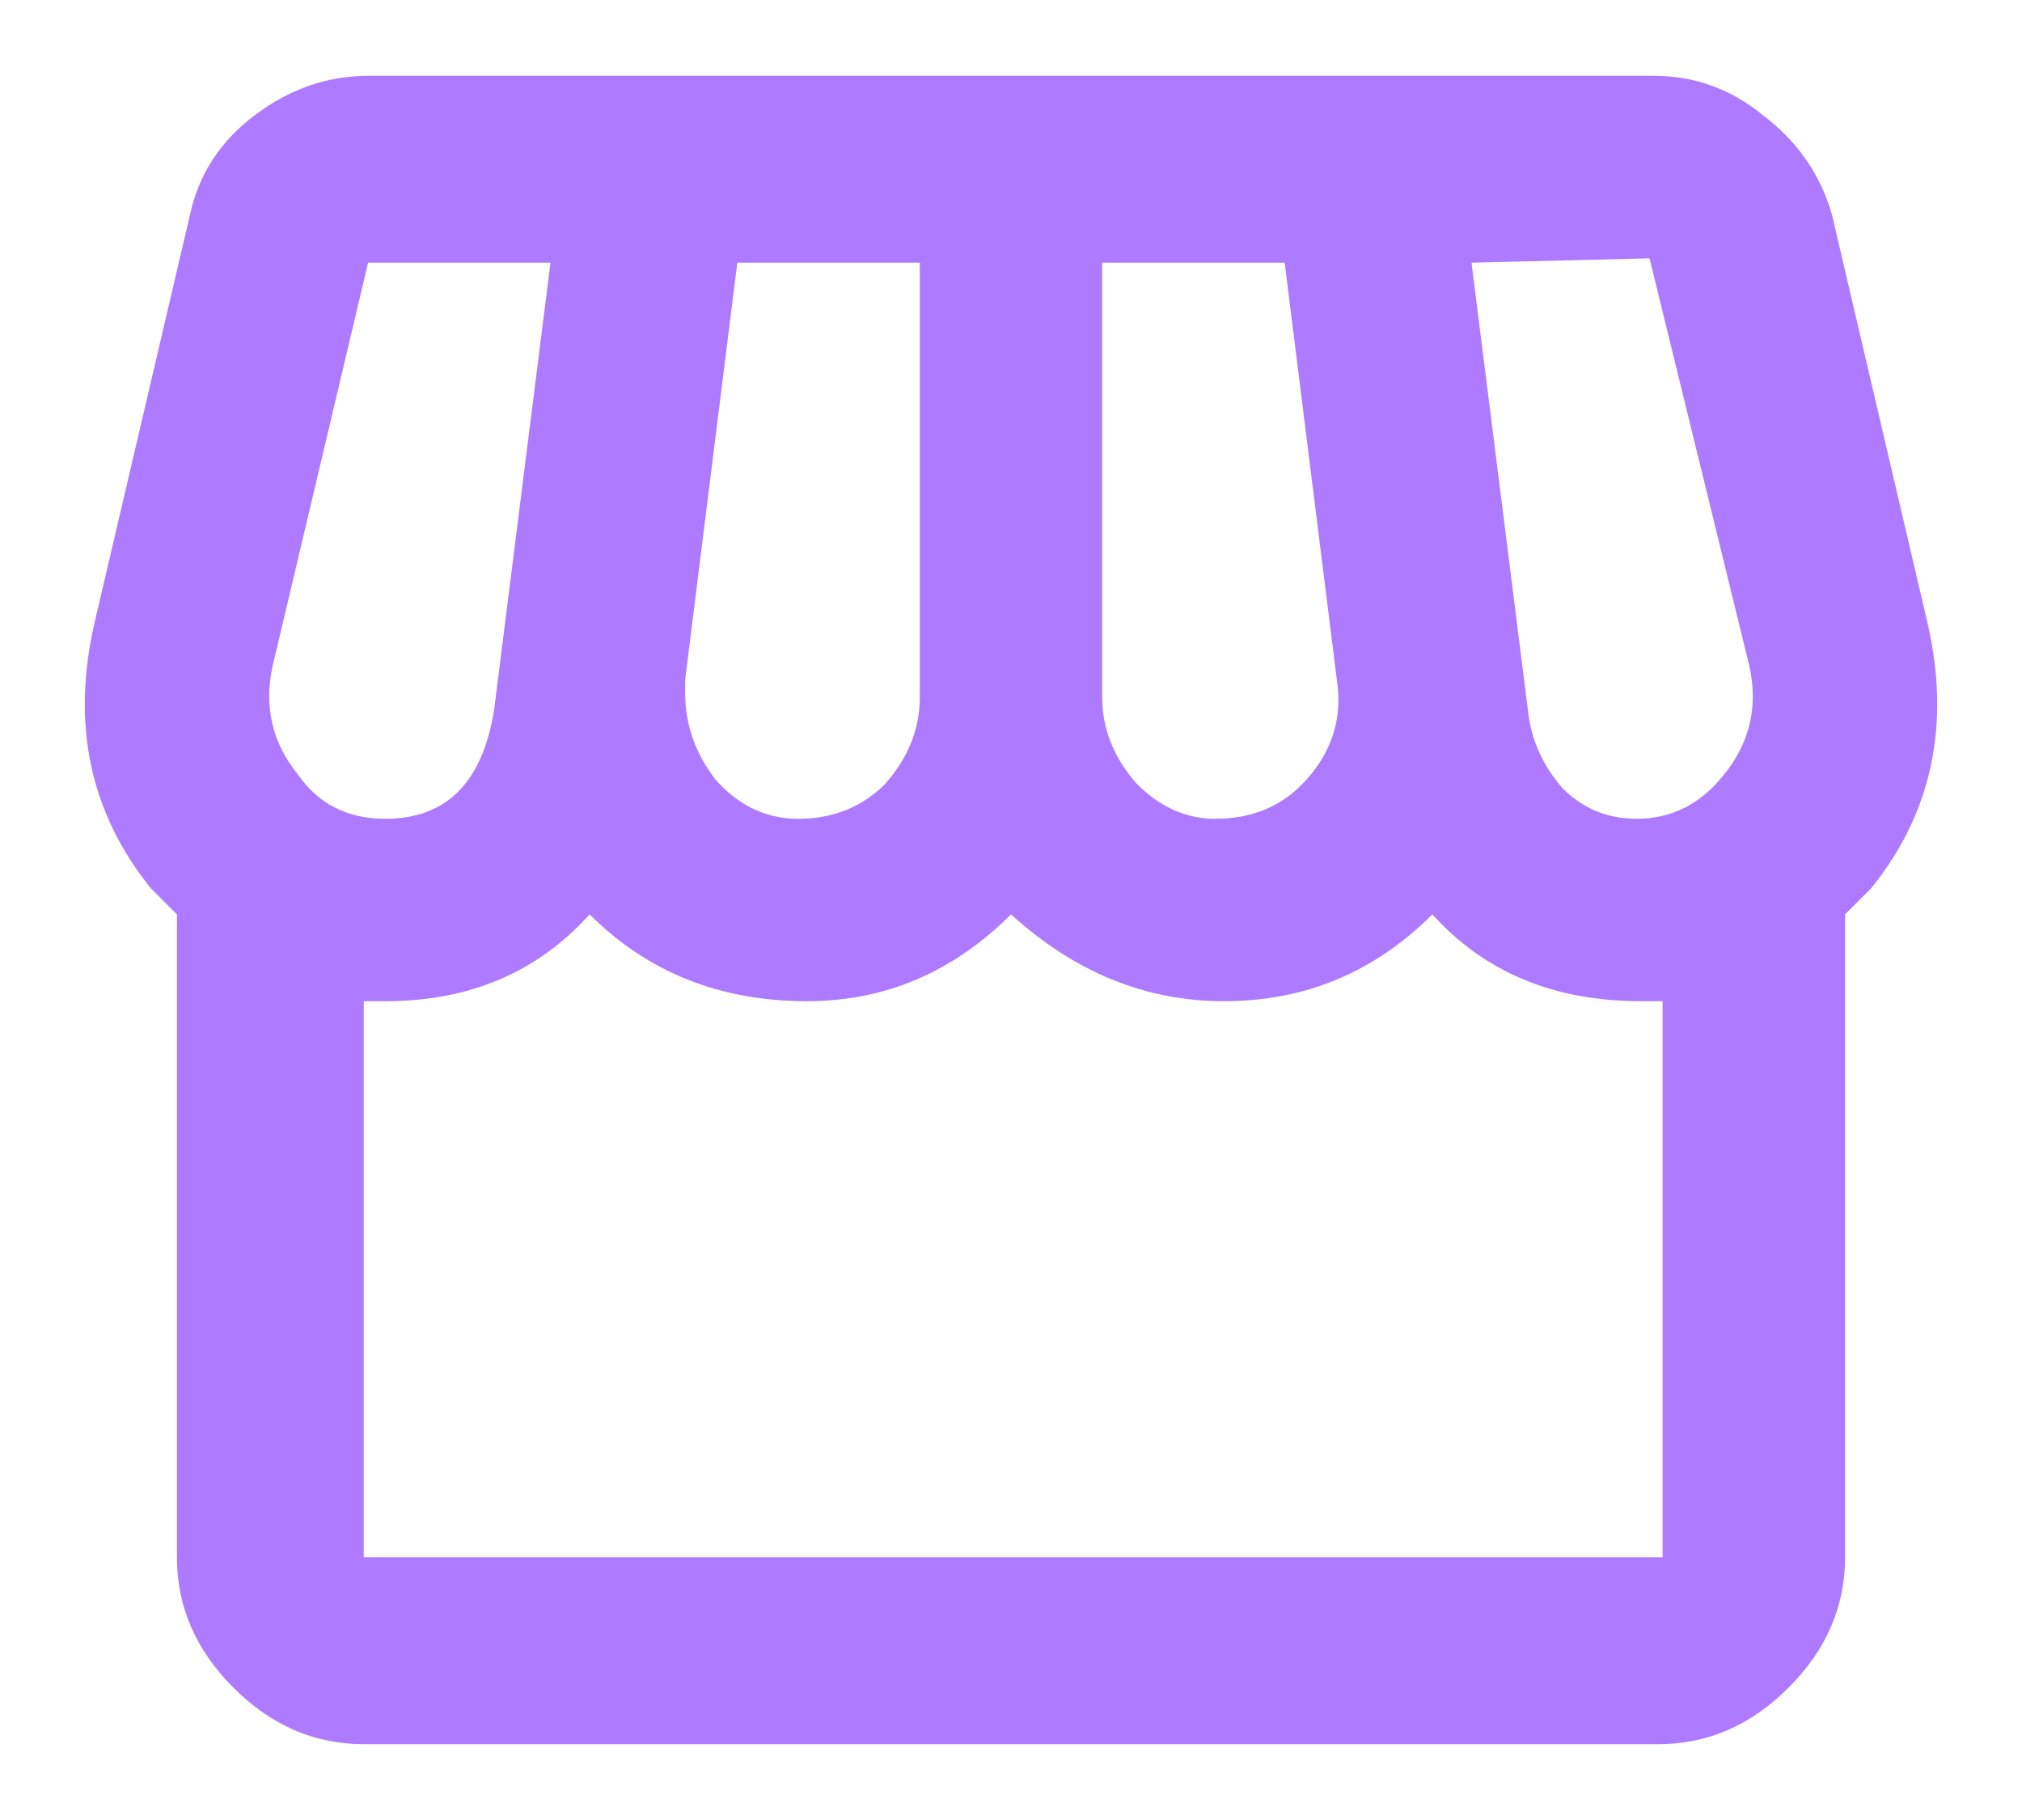 <svg width="20" height="18" viewBox="0 0 20 18" fill="none" xmlns="http://www.w3.org/2000/svg">
<path d="M3.598 15.402H16.445V9.902H16.23C15.371 9.902 14.684 9.616 14.168 9.043C13.595 9.616 12.908 9.902 12.105 9.902C11.332 9.902 10.63 9.616 10 9.043C9.427 9.616 8.754 9.902 7.98 9.902C7.121 9.902 6.405 9.616 5.832 9.043C5.316 9.616 4.643 9.902 3.812 9.902H3.598V15.402ZM2.695 6.594C2.609 6.995 2.695 7.353 2.953 7.668C3.154 7.954 3.44 8.098 3.812 8.098C4.414 8.098 4.772 7.74 4.887 7.023L5.445 2.598H3.641L2.695 6.594ZM6.777 6.852C6.777 7.167 6.878 7.453 7.078 7.711C7.307 7.969 7.579 8.098 7.895 8.098C8.238 8.098 8.525 7.983 8.754 7.754C8.983 7.496 9.098 7.21 9.098 6.895V2.598H7.293L6.777 6.723V6.852ZM10.902 2.598V6.895C10.902 7.21 11.017 7.496 11.246 7.754C11.475 7.983 11.733 8.098 12.02 8.098C12.392 8.098 12.693 7.969 12.922 7.711C13.18 7.424 13.28 7.095 13.223 6.723L12.707 2.598H10.902ZM16.316 2.555L14.555 2.598L15.113 7.023C15.142 7.31 15.257 7.568 15.457 7.797C15.658 7.997 15.901 8.098 16.188 8.098C16.531 8.098 16.818 7.954 17.047 7.668C17.305 7.353 17.391 6.995 17.305 6.594L16.316 2.555ZM19.066 6.164C19.296 7.167 19.109 8.04 18.508 8.785L18.25 9.043V15.402C18.25 15.889 18.064 16.319 17.691 16.691C17.319 17.064 16.889 17.25 16.402 17.25H3.598C3.111 17.25 2.681 17.064 2.309 16.691C1.936 16.319 1.75 15.889 1.75 15.402V9.043L1.492 8.785C0.891 8.04 0.704 7.167 0.934 6.164L1.879 2.125C1.965 1.724 2.18 1.395 2.523 1.137C2.867 0.879 3.24 0.75 3.641 0.75H16.359C16.76 0.75 17.119 0.879 17.434 1.137C17.777 1.395 18.006 1.724 18.121 2.125L19.066 6.164Z" fill="#AE7AFF"/>
</svg>
